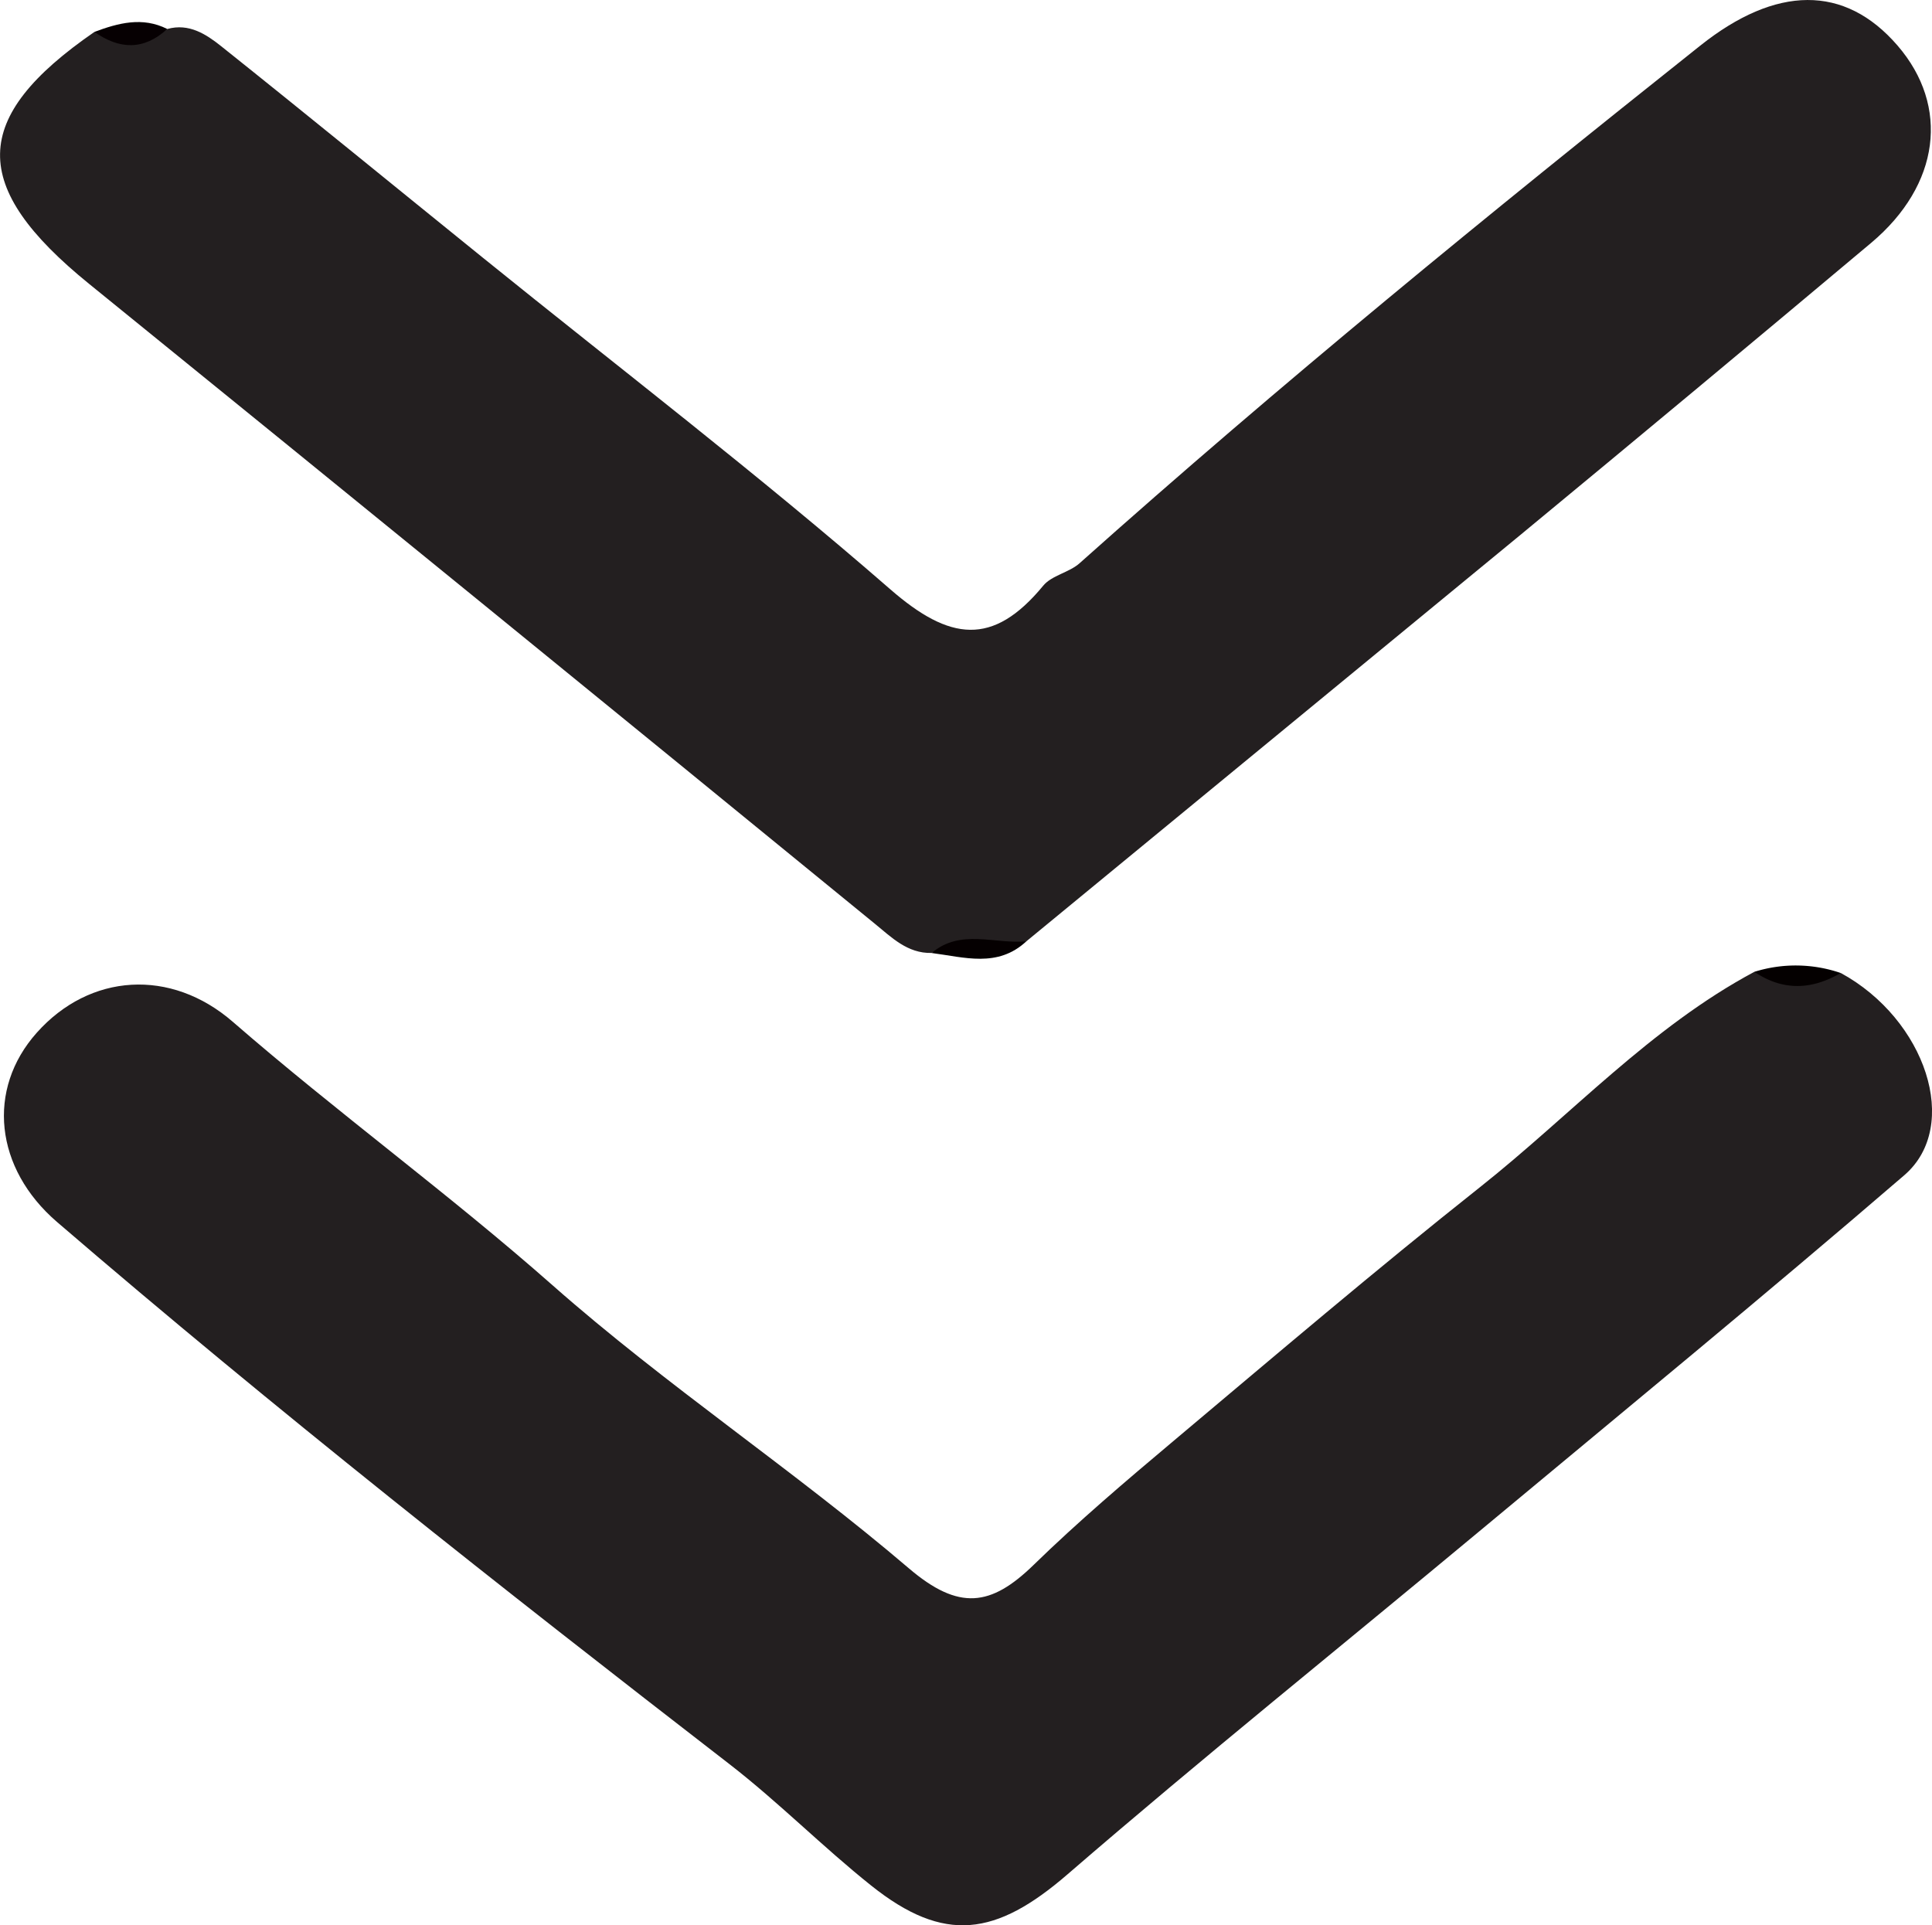 <svg id="Camada_1" data-name="Camada 1" xmlns="http://www.w3.org/2000/svg" viewBox="0 0 1820.29 1814"><defs><style>.cls-1{fill:#231f20;}.cls-2{fill:#040000;}.cls-3{fill:#050001;}.cls-4{fill:#060002;}</style></defs><title>arrow</title><path class="cls-1" d="M1741.37,1039.65c-98,52.43-172.65,134.84-258.47,202.87-98,77.7-193.32,158.89-289.1,239.4-44.86,37.71-89.64,75.77-131.58,116.63-40,38.94-70.24,43.41-117.49,3.09C836.1,1508.93,716.06,1429.42,609.08,1335c-97.76-86.28-203-162.83-301.2-248.17-58.46-50.79-134.77-45.9-184.78,10.19-47.55,53.33-39.7,127.81,19.15,178.4C348,1452.34,561.09,1620.2,775.72,1786.17,822,1822,863.42,1864,909.16,1900.5c69.12,55.2,117.87,47.58,185.08-10.5,127.15-109.87,258.24-215.18,387.41-322.72,134-111.57,268.83-222.21,401-336,53.72-46.25,20.11-147-59.87-190.54C1795.54,1046,1768.39,1048,1741.37,1039.65Z" transform="translate(-88.45 -124)"/><path class="cls-1" d="M1055.45,1010.92q232.56-191.22,465-382.51,166-137.11,331-275.6c64.92-54.57,74.15-128.69,24.87-185.83-49.93-57.89-114.69-56.7-185.91,0C1491.69,325,1295.06,485.53,1105.59,654.69c-9.88,8.82-26.18,11.36-34.25,21.15-47.5,57.67-88.25,52-144.08,3.4-124.42-108.31-255.67-208.77-384-312.53-82.16-66.41-163.9-133.33-246.47-199.2-14.06-11.22-30.29-21.89-50.7-16.2-22.4,13-45.49,8.64-68.64,2.74-117.45,81-118.07,145.69-5,237.46Q543.13,692.22,912.67,994.32c15.67,12.75,30.7,28.11,53.53,27.56C994.79,1008.8,1026.78,1023.35,1055.45,1010.92Z" transform="translate(-88.45 -124)"/><path class="cls-2" d="M1741.37,1039.65c26.88,18.18,54,17.06,81.37,1.12A130.4,130.4,0,0,0,1741.37,1039.65Z" transform="translate(-88.45 -124)"/><path class="cls-3" d="M1055.45,1010.92c-29.85,2.84-61.9-12.21-89.25,11C996.89,1025.82,1028.35,1036.16,1055.45,1010.92Z" transform="translate(-88.45 -124)"/><path class="cls-4" d="M177.4,154.05c23.58,16.69,46.53,17.52,68.64-2.74C222.65,139.54,200,145.66,177.4,154.05Z" transform="translate(-88.45 -124)"/></svg>